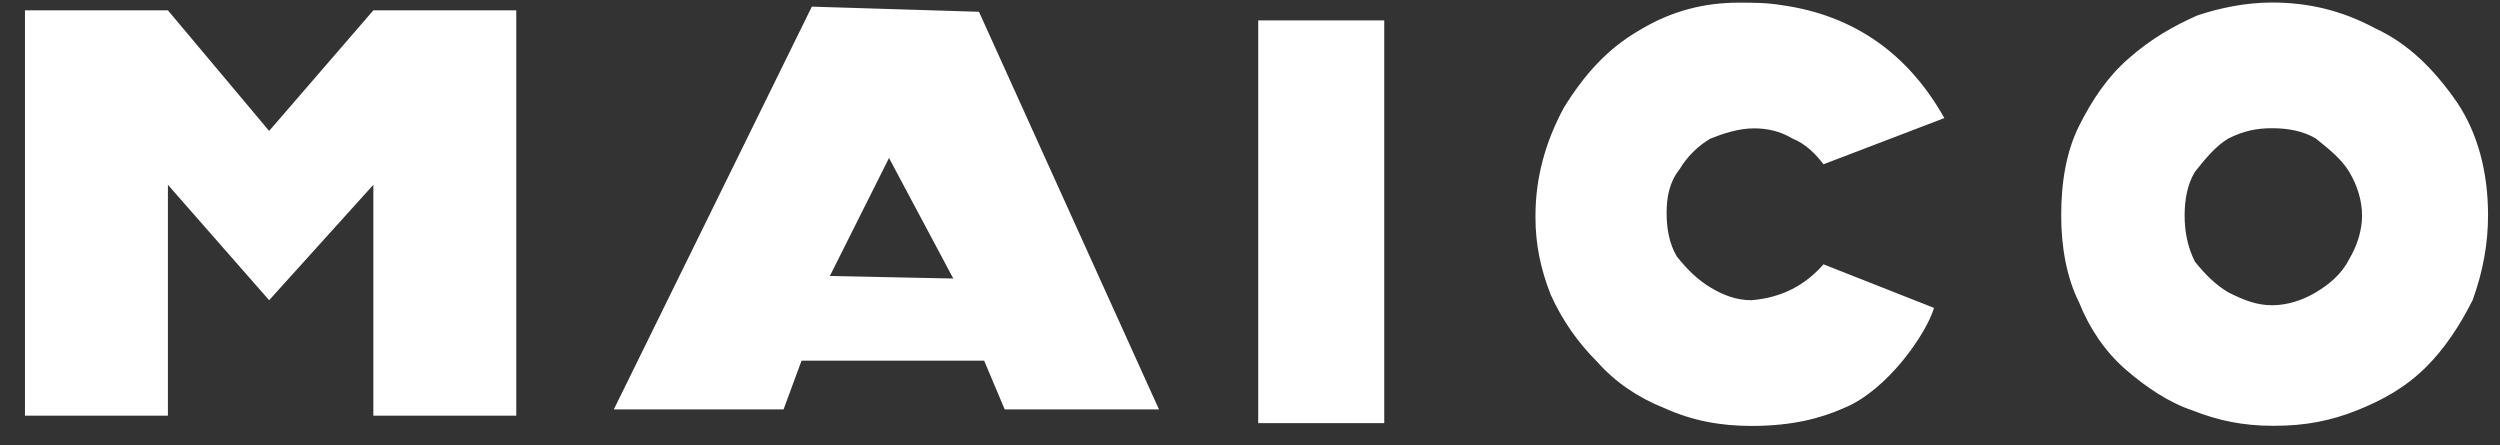 <svg width="73" height="13" viewBox="0 0 73 13" fill="none" xmlns="http://www.w3.org/2000/svg">
<rect x="0" y="0" width="73" height="13" fill="#333333" stroke="none"/>
<path fill-rule="evenodd" clip-rule="evenodd" d="M52.044 0.153C54.147 0.452 55.724 1.576 56.775 3.448L53.246 4.797C53.02 4.497 52.72 4.197 52.345 4.048C51.969 3.823 51.594 3.748 51.218 3.748C50.768 3.748 50.317 3.898 49.942 4.048C49.571 4.268 49.262 4.577 49.041 4.947C48.741 5.321 48.665 5.771 48.665 6.22C48.665 6.669 48.741 7.119 48.966 7.493C49.266 7.867 49.567 8.167 49.942 8.392C50.318 8.617 50.693 8.766 51.143 8.766C52.044 8.692 52.72 8.318 53.246 7.718L56.474 8.991C56.249 9.741 55.123 11.388 53.847 11.913C53.171 12.212 52.345 12.437 51.143 12.437C50.242 12.437 49.416 12.287 48.591 11.913C47.84 11.613 47.164 11.163 46.638 10.564C46.072 10.003 45.614 9.343 45.286 8.617C44.986 7.867 44.836 7.119 44.836 6.37V6.295C44.836 5.171 45.137 4.123 45.662 3.149C46.262 2.175 46.939 1.426 47.84 0.902C48.816 0.303 49.791 0.078 50.768 0.078C51.219 0.078 51.594 0.078 52.044 0.153ZM36.74 0.595H40.42V12.355H36.74V0.595ZM0.729 0.302H4.903L7.859 3.823L10.902 0.302H15.075V12.137H10.902V5.396L7.859 8.766L4.903 5.396V12.137H0.729V0.302ZM27.836 8.133L25.959 4.613L24.232 8.059L27.836 8.133ZM23.706 0.194L28.586 0.344L33.842 11.954H29.337L28.737 10.531H23.405L22.88 11.954H17.924L23.706 0.194ZM63.791 6.291C63.791 6.741 63.866 7.19 64.091 7.639C64.392 8.014 64.692 8.314 65.068 8.538C65.518 8.763 65.894 8.913 66.344 8.913C66.795 8.913 67.246 8.763 67.621 8.538C67.997 8.314 68.372 8.014 68.597 7.565C68.822 7.19 68.972 6.741 68.972 6.291C68.972 5.842 68.822 5.392 68.597 5.018C68.372 4.643 67.997 4.344 67.621 4.044C67.246 3.82 66.795 3.744 66.344 3.744C65.894 3.744 65.519 3.819 65.068 4.044C64.692 4.269 64.392 4.643 64.091 5.018C63.866 5.392 63.791 5.842 63.791 6.291ZM66.344 0.074C67.395 0.074 68.371 0.299 69.348 0.823C70.323 1.272 71.075 2.021 71.75 2.995C72.35 3.894 72.651 5.018 72.651 6.29C72.651 7.114 72.501 7.939 72.201 8.763C71.826 9.512 71.375 10.186 70.849 10.71C70.249 11.309 69.573 11.684 68.822 11.983C68.071 12.283 67.32 12.433 66.419 12.433H66.344C65.519 12.433 64.768 12.283 64.017 11.983C63.341 11.758 62.665 11.309 62.064 10.785C61.464 10.261 61.013 9.587 60.712 8.838C60.337 8.088 60.187 7.189 60.187 6.291C60.187 5.317 60.337 4.418 60.712 3.67C61.088 2.921 61.539 2.247 62.139 1.722C62.815 1.123 63.49 0.748 64.167 0.449C64.842 0.224 65.593 0.074 66.344 0.074Z" fill="white"/>
</svg>
